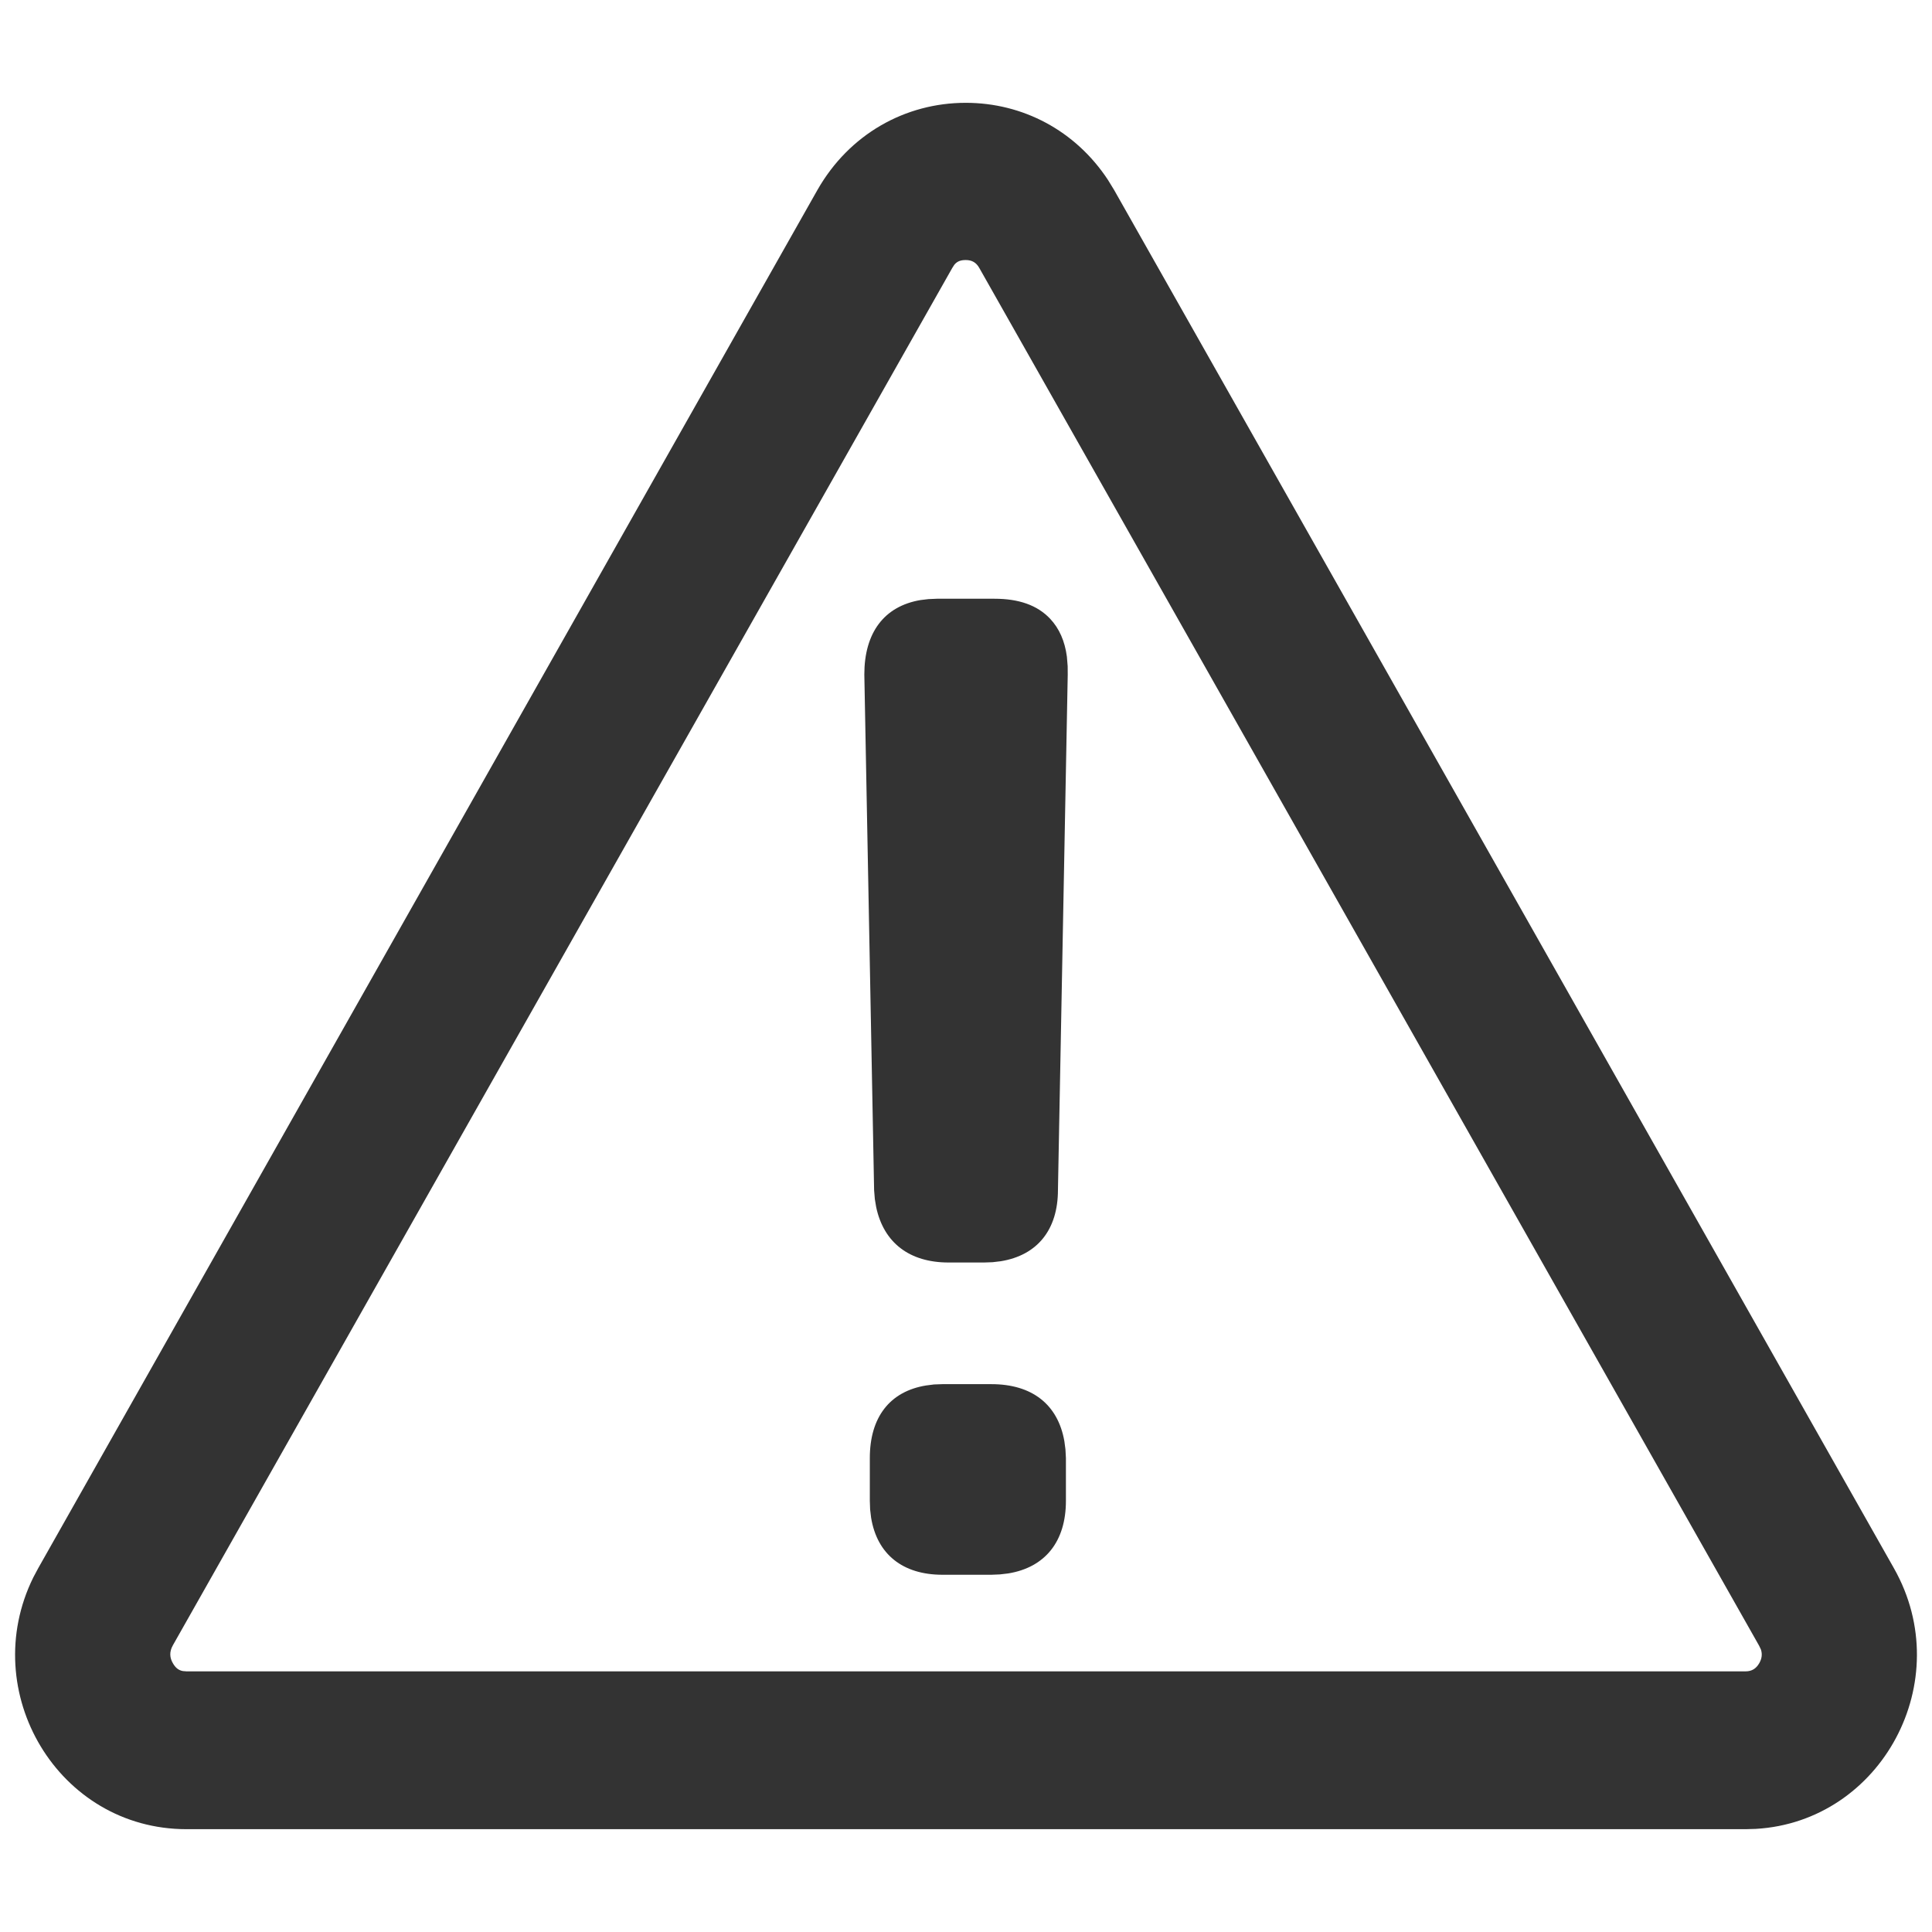 <?xml version="1.0" encoding="UTF-8"?>
<svg width="32px" height="32px" viewBox="0 0 32 32" version="1.1" xmlns="http://www.w3.org/2000/svg" xmlns:xlink="http://www.w3.org/1999/xlink">
    <title>warning-triangle</title>
    <g id="🧠-Symbols" stroke="none" stroke-width="1" fill="none" fill-rule="evenodd">
        <g id="warning-triangle" fill="#333333">
            <rect id="boundbox" opacity="0" x="0" y="0" width="32" height="32"></rect>
            <g transform="translate(0.25, 1.703)" fill-rule="nonzero">
                <path d="M15.746,0 C16.69,0 17.562,0.459 18.1,1.275 L18.203,1.443 L31.12,24.273 C32.176,26.141 30.911,28.468 28.833,28.589 L28.663,28.594 L2.839,28.594 C0.712,28.594 -0.632,26.319 0.301,24.425 L0.382,24.273 L13.29,1.442 C13.814,0.523 14.739,0 15.746,0 Z M15.746,2.604 C15.663,2.604 15.604,2.624 15.556,2.683 L15.522,2.736 L2.614,25.547 C2.551,25.657 2.561,25.757 2.614,25.846 C2.655,25.918 2.704,25.961 2.778,25.975 L2.839,25.98 L28.663,25.98 C28.768,25.98 28.839,25.931 28.888,25.846 C28.93,25.774 28.943,25.698 28.916,25.617 L28.887,25.556 L15.97,2.735 C15.917,2.64 15.842,2.604 15.746,2.604 Z" id="Shape"></path>
                <path d="M16.171,21.223 C16.841,21.223 17.271,21.556 17.379,22.166 L17.397,22.301 L17.405,22.446 L17.405,23.156 C17.405,23.827 17.063,24.258 16.449,24.358 L16.313,24.374 L16.171,24.38 L15.36,24.38 C14.703,24.38 14.277,24.042 14.178,23.433 L14.162,23.298 L14.157,23.156 L14.157,22.446 C14.157,21.775 14.484,21.344 15.087,21.245 L15.22,21.228 L15.36,21.223 L16.171,21.223 Z M16.222,8.214 C16.622,8.214 16.93,8.319 17.144,8.546 C17.296,8.708 17.387,8.917 17.421,9.173 L17.434,9.332 L17.435,9.473 L17.273,18.005 C17.273,18.662 16.935,19.088 16.326,19.187 L16.191,19.203 L16.05,19.208 L15.461,19.208 C14.816,19.208 14.387,18.883 14.262,18.289 L14.24,18.157 L14.228,18.01 L14.066,9.468 C14.066,8.78 14.391,8.339 14.995,8.236 L15.129,8.22 L15.269,8.214 L16.222,8.214 Z" id="Combined-Shape"></path>
            </g>
        </g>
    </g>
</svg>
